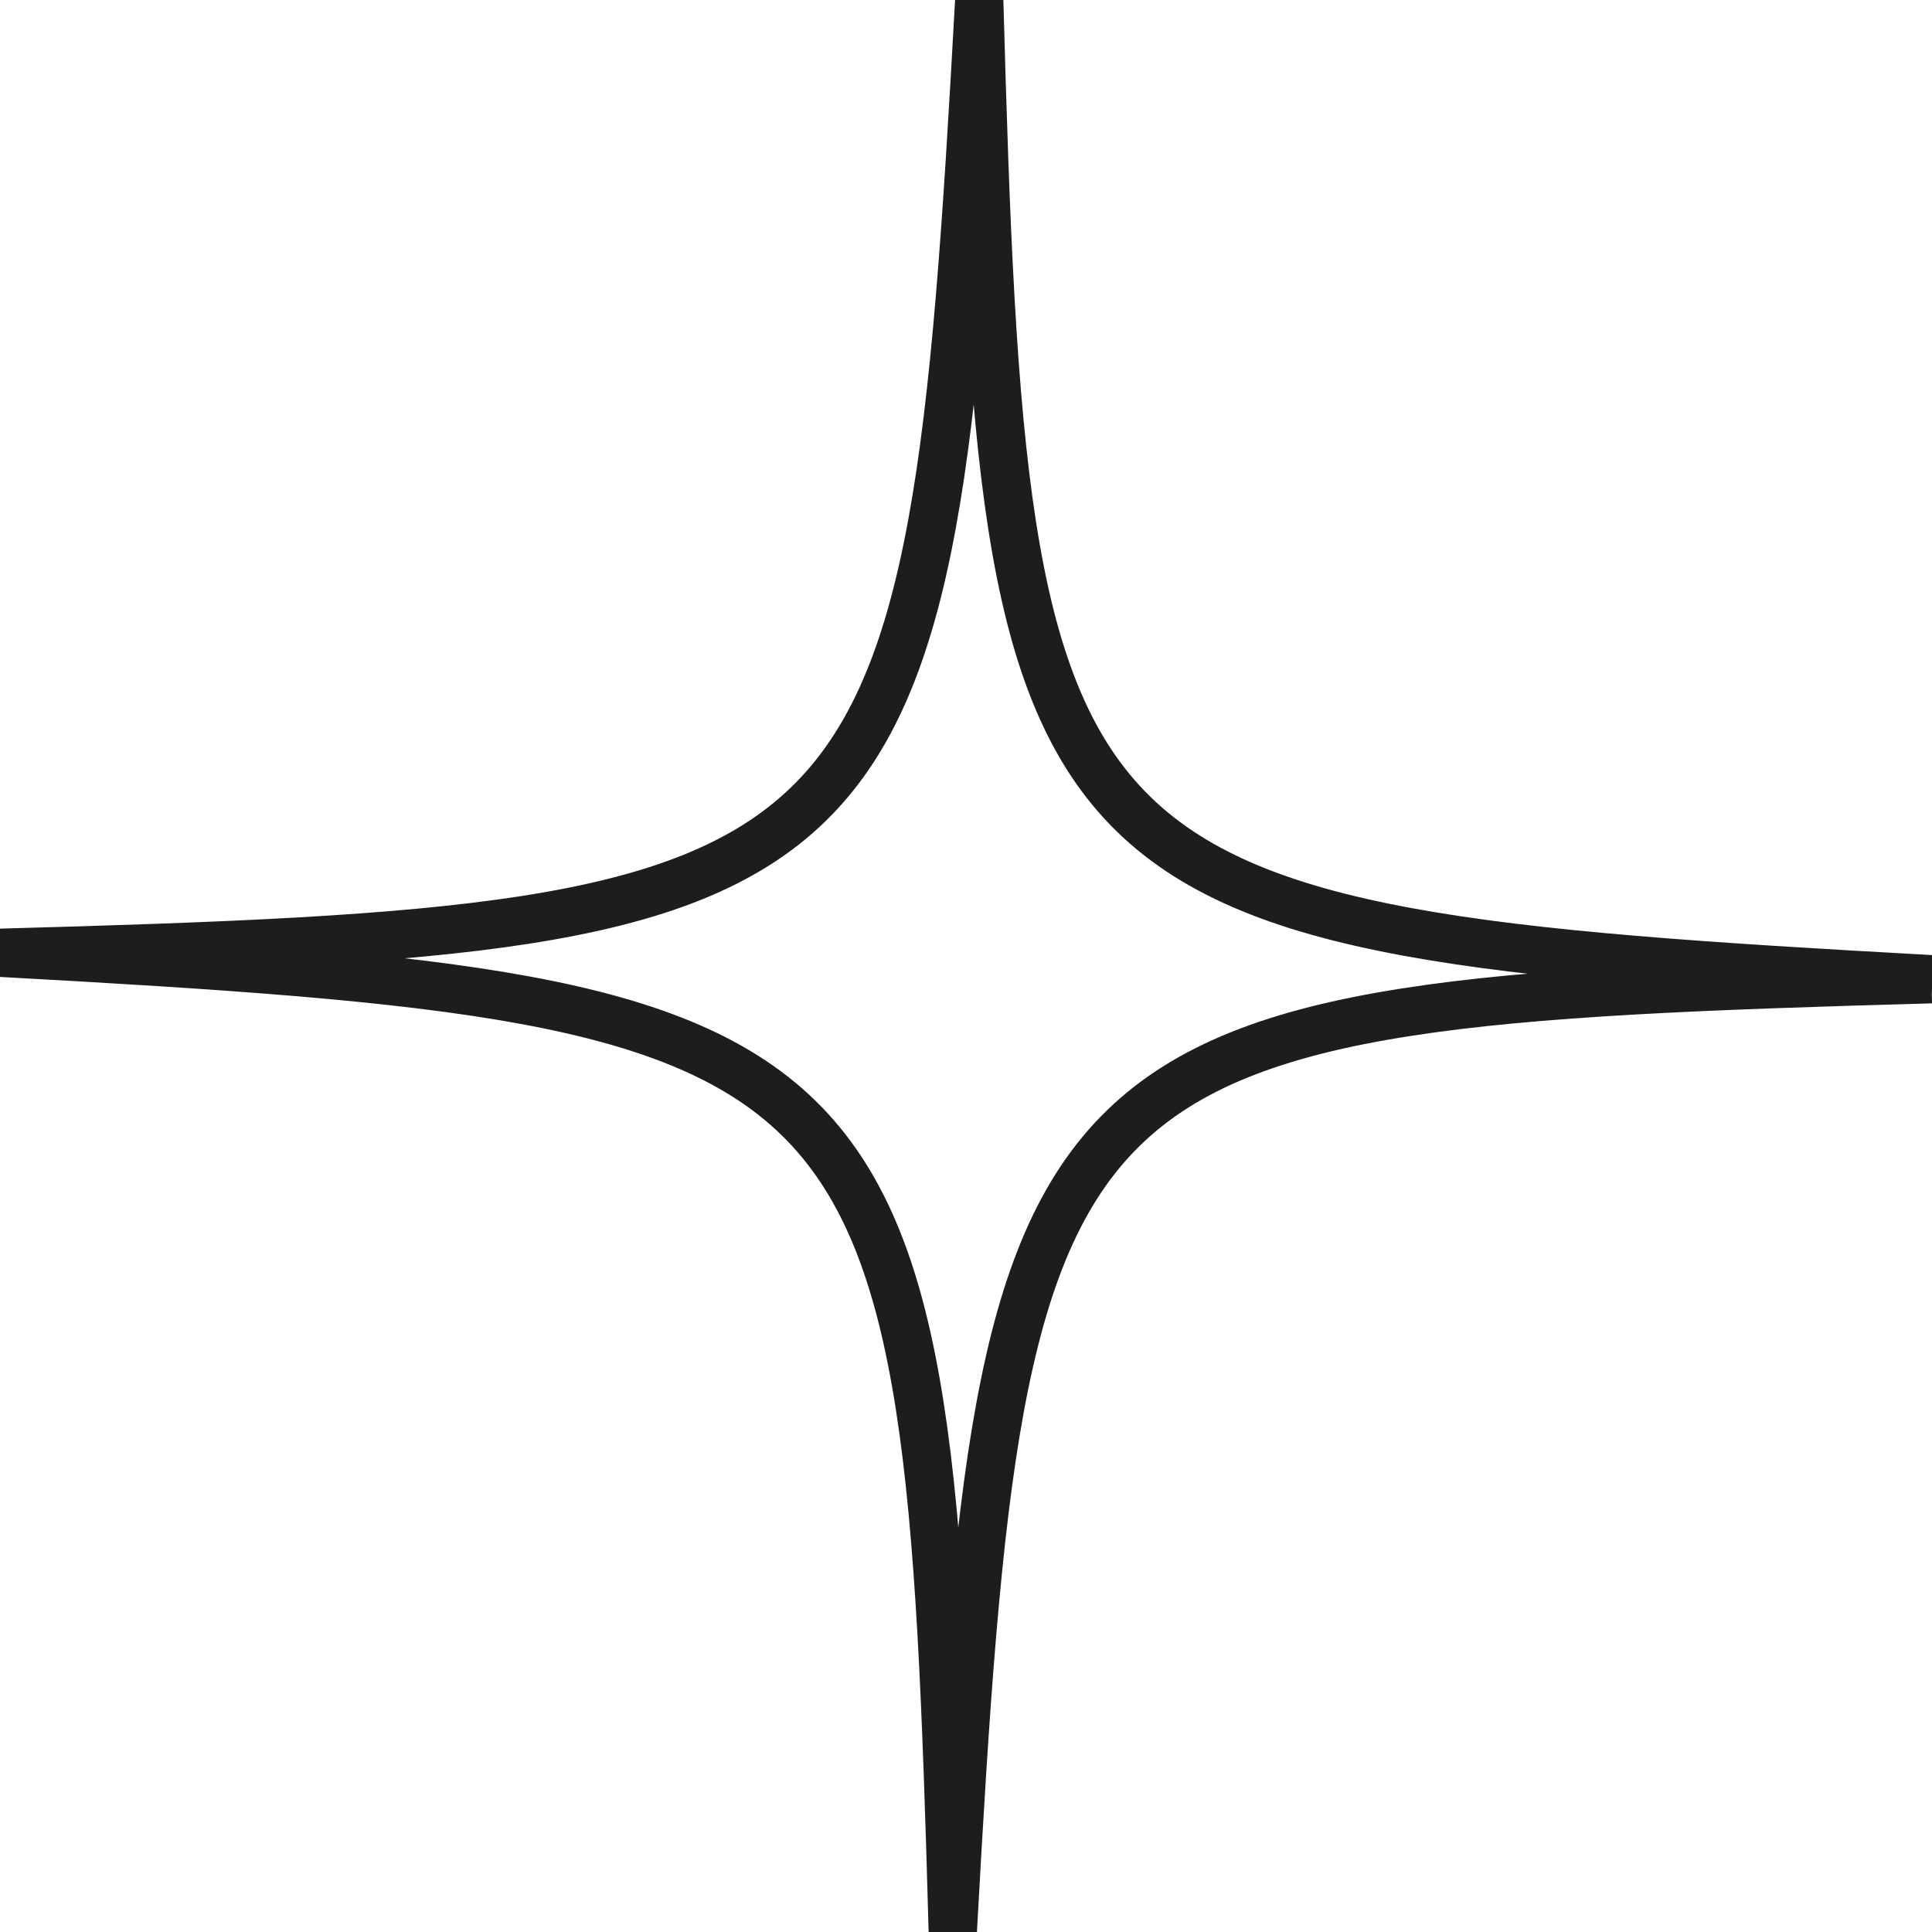 <?xml version="1.0" encoding="UTF-8"?>
<svg id="Layer_2" data-name="Layer 2" xmlns="http://www.w3.org/2000/svg" viewBox="0 0 92.77 92.77">
  <defs>
    <style>
      .cls-1 {
        fill: none;
        stroke: #1d1d1b;
        stroke-miterlimit: 10;
        stroke-width:2.5%;
      }
    </style>
  </defs>
  <g id="star1">
    <path class="cls-1" d="M92.74,47.02c-43.16,1.19-44.62,2.61-46.99,45.72C44.56,49.58,43.14,48.12,.03,45.75,43.19,44.56,44.65,43.14,47.02,.03c1.19,43.16,2.61,44.62,45.73,46.99Z"/>
  </g>
</svg>